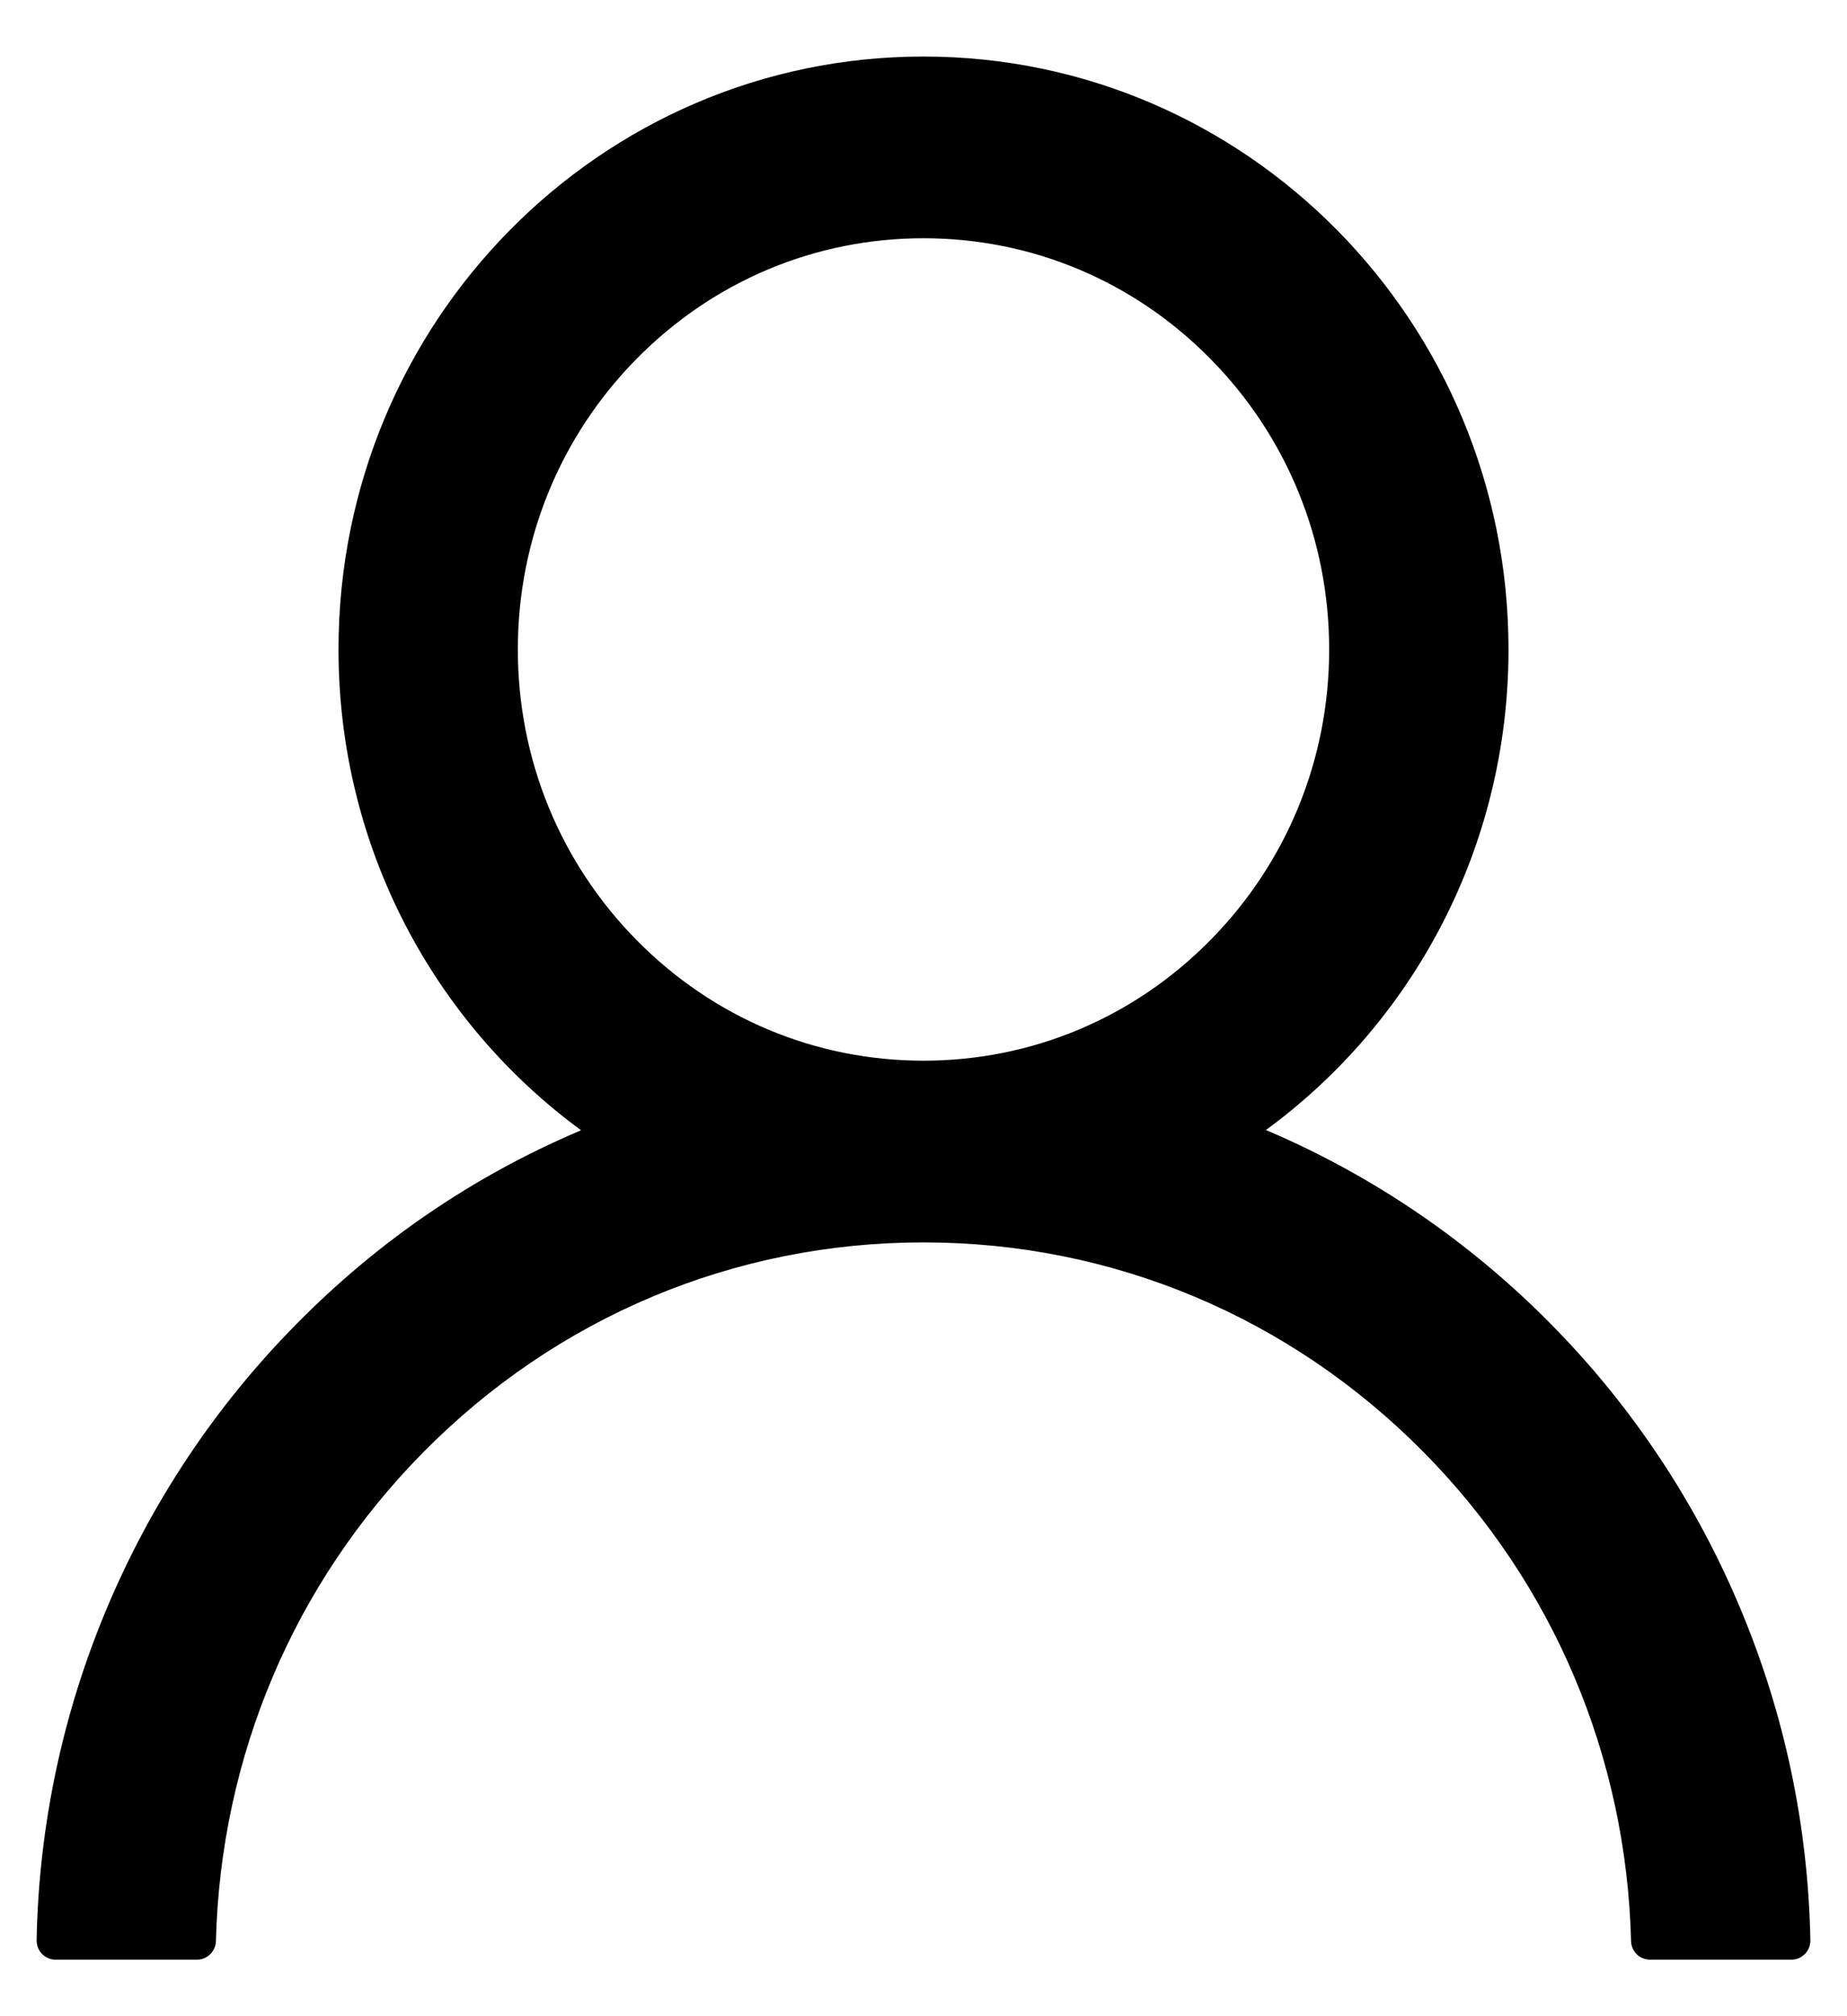<svg width="22" height="24" viewBox="0 0 22 24" fill="none" xmlns="http://www.w3.org/2000/svg">
<path d="M20.735 19.16C20.205 17.889 19.436 16.734 18.471 15.759C17.508 14.783 16.368 14.004 15.113 13.466C15.102 13.46 15.091 13.457 15.079 13.451C16.83 12.171 17.968 10.085 17.968 7.731C17.968 3.832 14.849 0.673 11 0.673C7.151 0.673 4.032 3.832 4.032 7.731C4.032 10.085 5.17 12.171 6.921 13.454C6.909 13.46 6.898 13.463 6.887 13.469C5.628 14.006 4.499 14.778 3.53 15.762C2.565 16.737 1.796 17.892 1.265 19.163C0.743 20.408 0.462 21.742 0.436 23.094C0.436 23.124 0.441 23.154 0.452 23.183C0.463 23.211 0.479 23.237 0.5 23.258C0.521 23.28 0.546 23.297 0.574 23.309C0.601 23.321 0.631 23.327 0.661 23.327H2.347C2.47 23.327 2.569 23.227 2.572 23.105C2.628 20.908 3.499 18.85 5.038 17.291C6.631 15.677 8.747 14.789 11 14.789C13.253 14.789 15.369 15.677 16.962 17.291C18.501 18.85 19.372 20.908 19.428 23.105C19.431 23.23 19.53 23.327 19.653 23.327H21.339C21.369 23.327 21.399 23.321 21.426 23.309C21.454 23.297 21.479 23.28 21.5 23.258C21.521 23.237 21.537 23.211 21.548 23.183C21.559 23.154 21.564 23.124 21.564 23.094C21.536 21.733 21.258 20.41 20.735 19.16ZM11 12.626C9.71 12.626 8.497 12.117 7.584 11.192C6.671 10.267 6.168 9.037 6.168 7.731C6.168 6.425 6.671 5.195 7.584 4.27C8.497 3.345 9.71 2.836 11 2.836C12.29 2.836 13.503 3.345 14.416 4.27C15.329 5.195 15.832 6.425 15.832 7.731C15.832 9.037 15.329 10.267 14.416 11.192C13.503 12.117 12.29 12.626 11 12.626Z" fill="black"/>
</svg>
